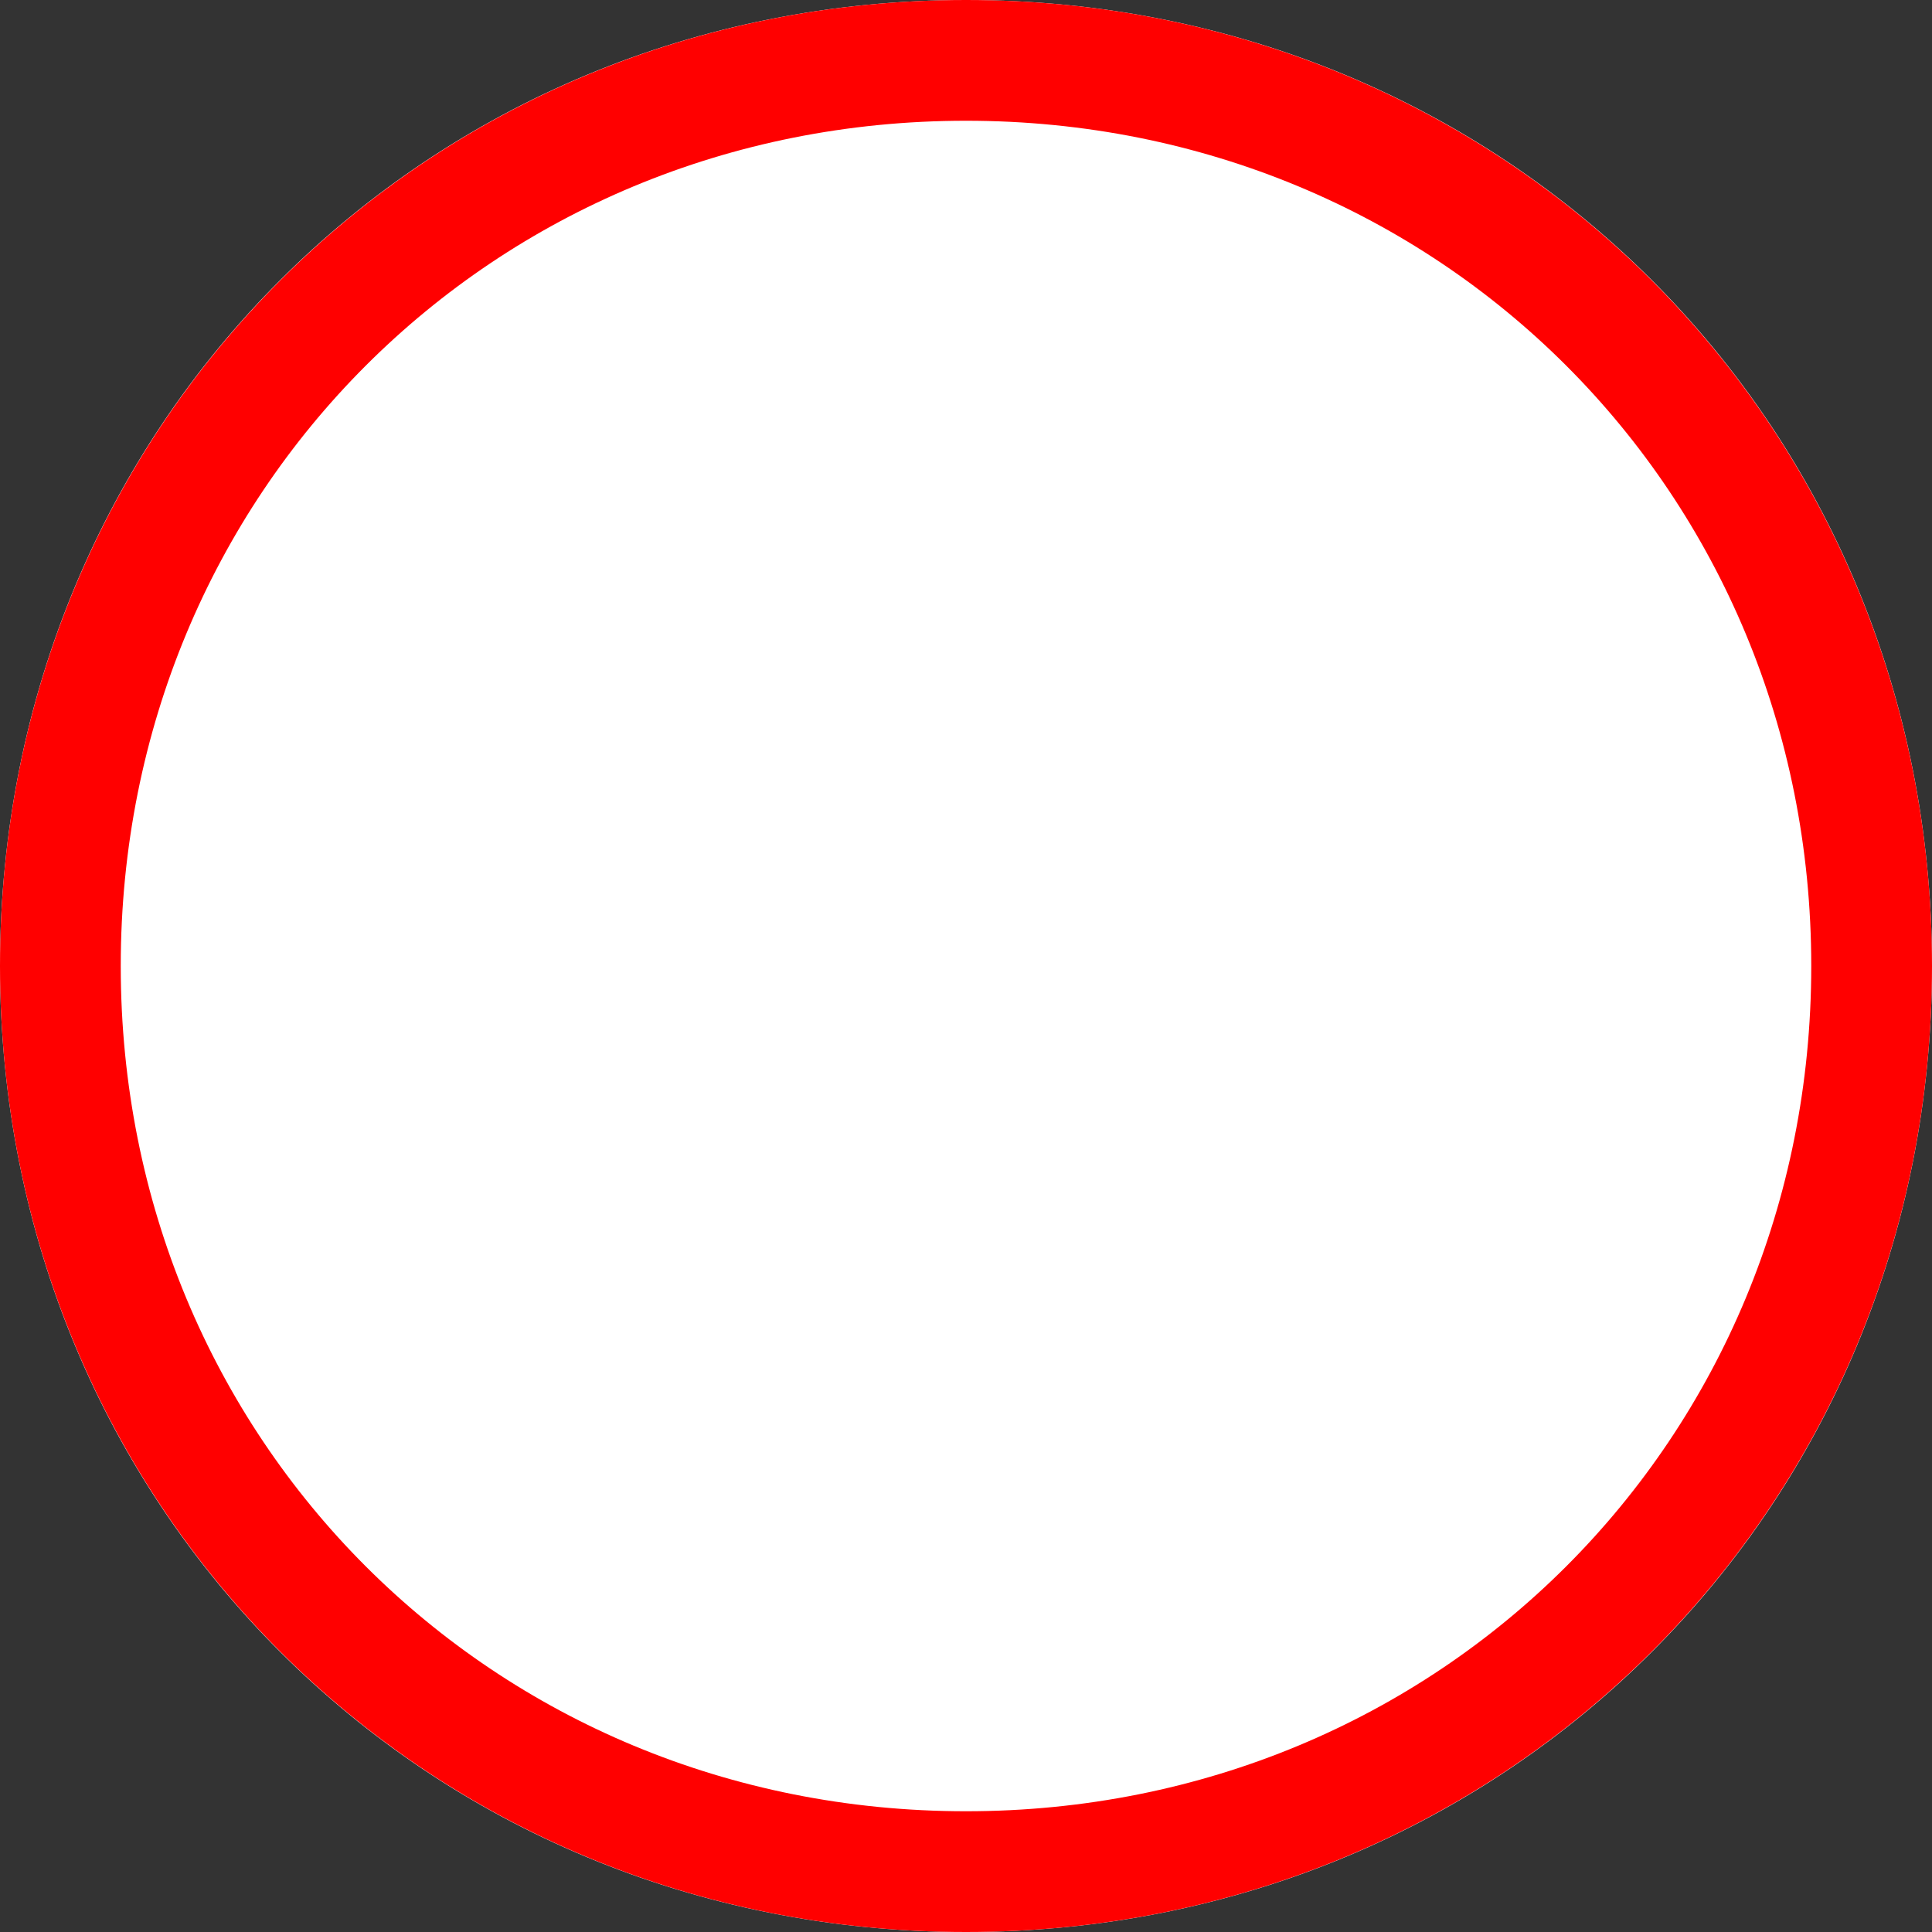 ﻿<?xml version="1.0" encoding="utf-8"?>
<svg version="1.1" xmlns:xlink="http://www.w3.org/1999/xlink" width="16px" height="16px" xmlns="http://www.w3.org/2000/svg">
  <rect width="100%" height="100%" fill="#333333" stroke="none"/>
  <g transform="matrix(1 0 0 1 -52 -462 )">
    <path d="M 60 462  C 64.48 462  68 465.52  68 470  C 68 474.48  64.48 478  60 478  C 55.52 478  52 474.48  52 470  C 52 465.52  55.52 462  60 462  Z " fill-rule="nonzero" fill="#ffffff" stroke="none" />
    <path d="M 60 462.5  C 64.2 462.5  67.5 465.8  67.5 470  C 67.5 474.2  64.2 477.5  60 477.5  C 55.8 477.5  52.5 474.2  52.5 470  C 52.5 465.8  55.8 462.5  60 462.5  Z " stroke-width="1" stroke="#ff0000" fill="none" />
  </g>
</svg>